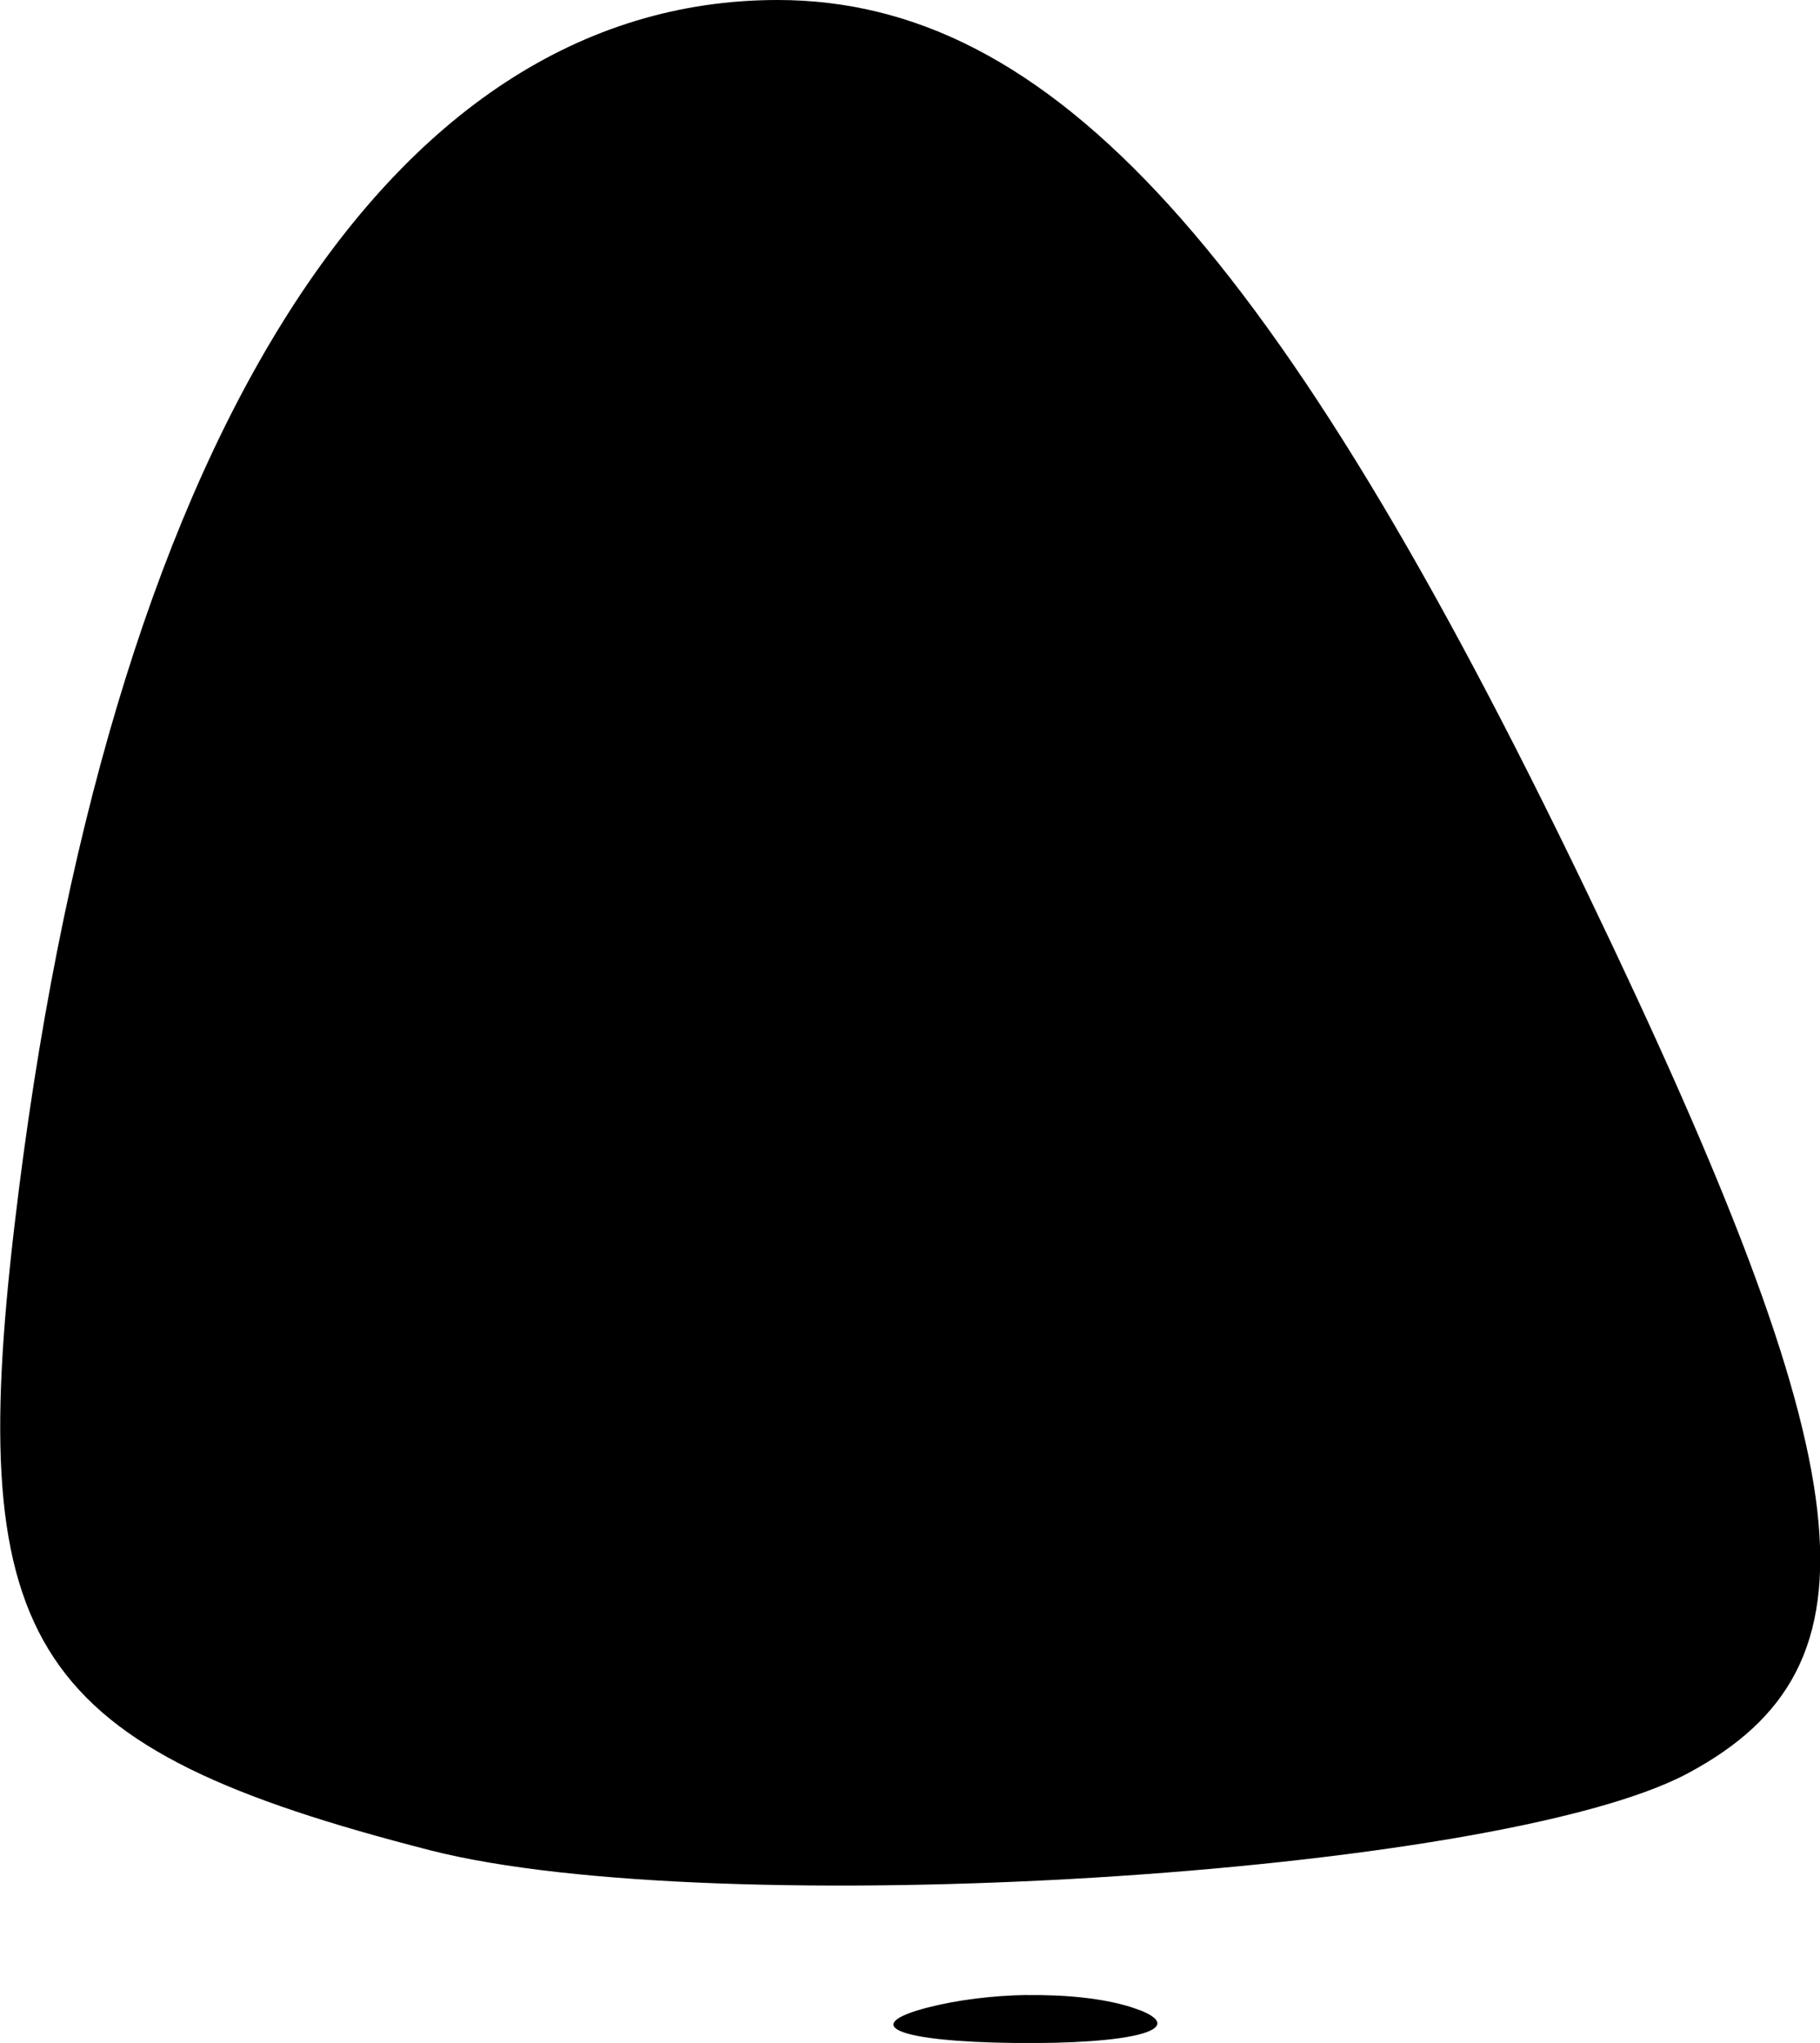 <?xml version="1.0" encoding="UTF-8" standalone="no"?>
<!-- Created with Inkscape (http://www.inkscape.org/) -->

<svg
   width="6.79mm"
   height="7.621mm"
   viewBox="0 0 6.79 7.621"
   version="1.1"
   id="svg13318"
   xml:space="preserve"
   xmlns="http://www.w3.org/2000/svg"
   xmlns:svg="http://www.w3.org/2000/svg"><defs
     id="defs13315" /><g
     id="layer1"
     transform="translate(-101.576,-92.598)"><path
       id="tooth10"
       style="fill:#000000;stroke-width:0.265"
       d="m 104.477,92.598 c -1.464,0 -2.507,1.674 -2.847,4.572 -0.185,1.577 0.062,1.948 1.55,2.33 1.066,0.273 3.98,0.095 4.693,-0.287 0.748,-0.4 0.665,-1.122 -0.377,-3.288 -1.151,-2.394 -1.998,-3.327 -3.019,-3.327 z m 0.931,7.442 c -0.128,0.002 -0.259,0.018 -0.372,0.047 -0.257,0.067 -0.111,0.127 0.326,0.132 0.437,0.005 0.647,-0.05 0.468,-0.122 v 5.2e-4 c -0.09,-0.036 -0.224,-0.055 -0.367,-0.057 -0.018,-2.3e-4 -0.036,-3.2e-4 -0.054,0 z" /></g></svg>
